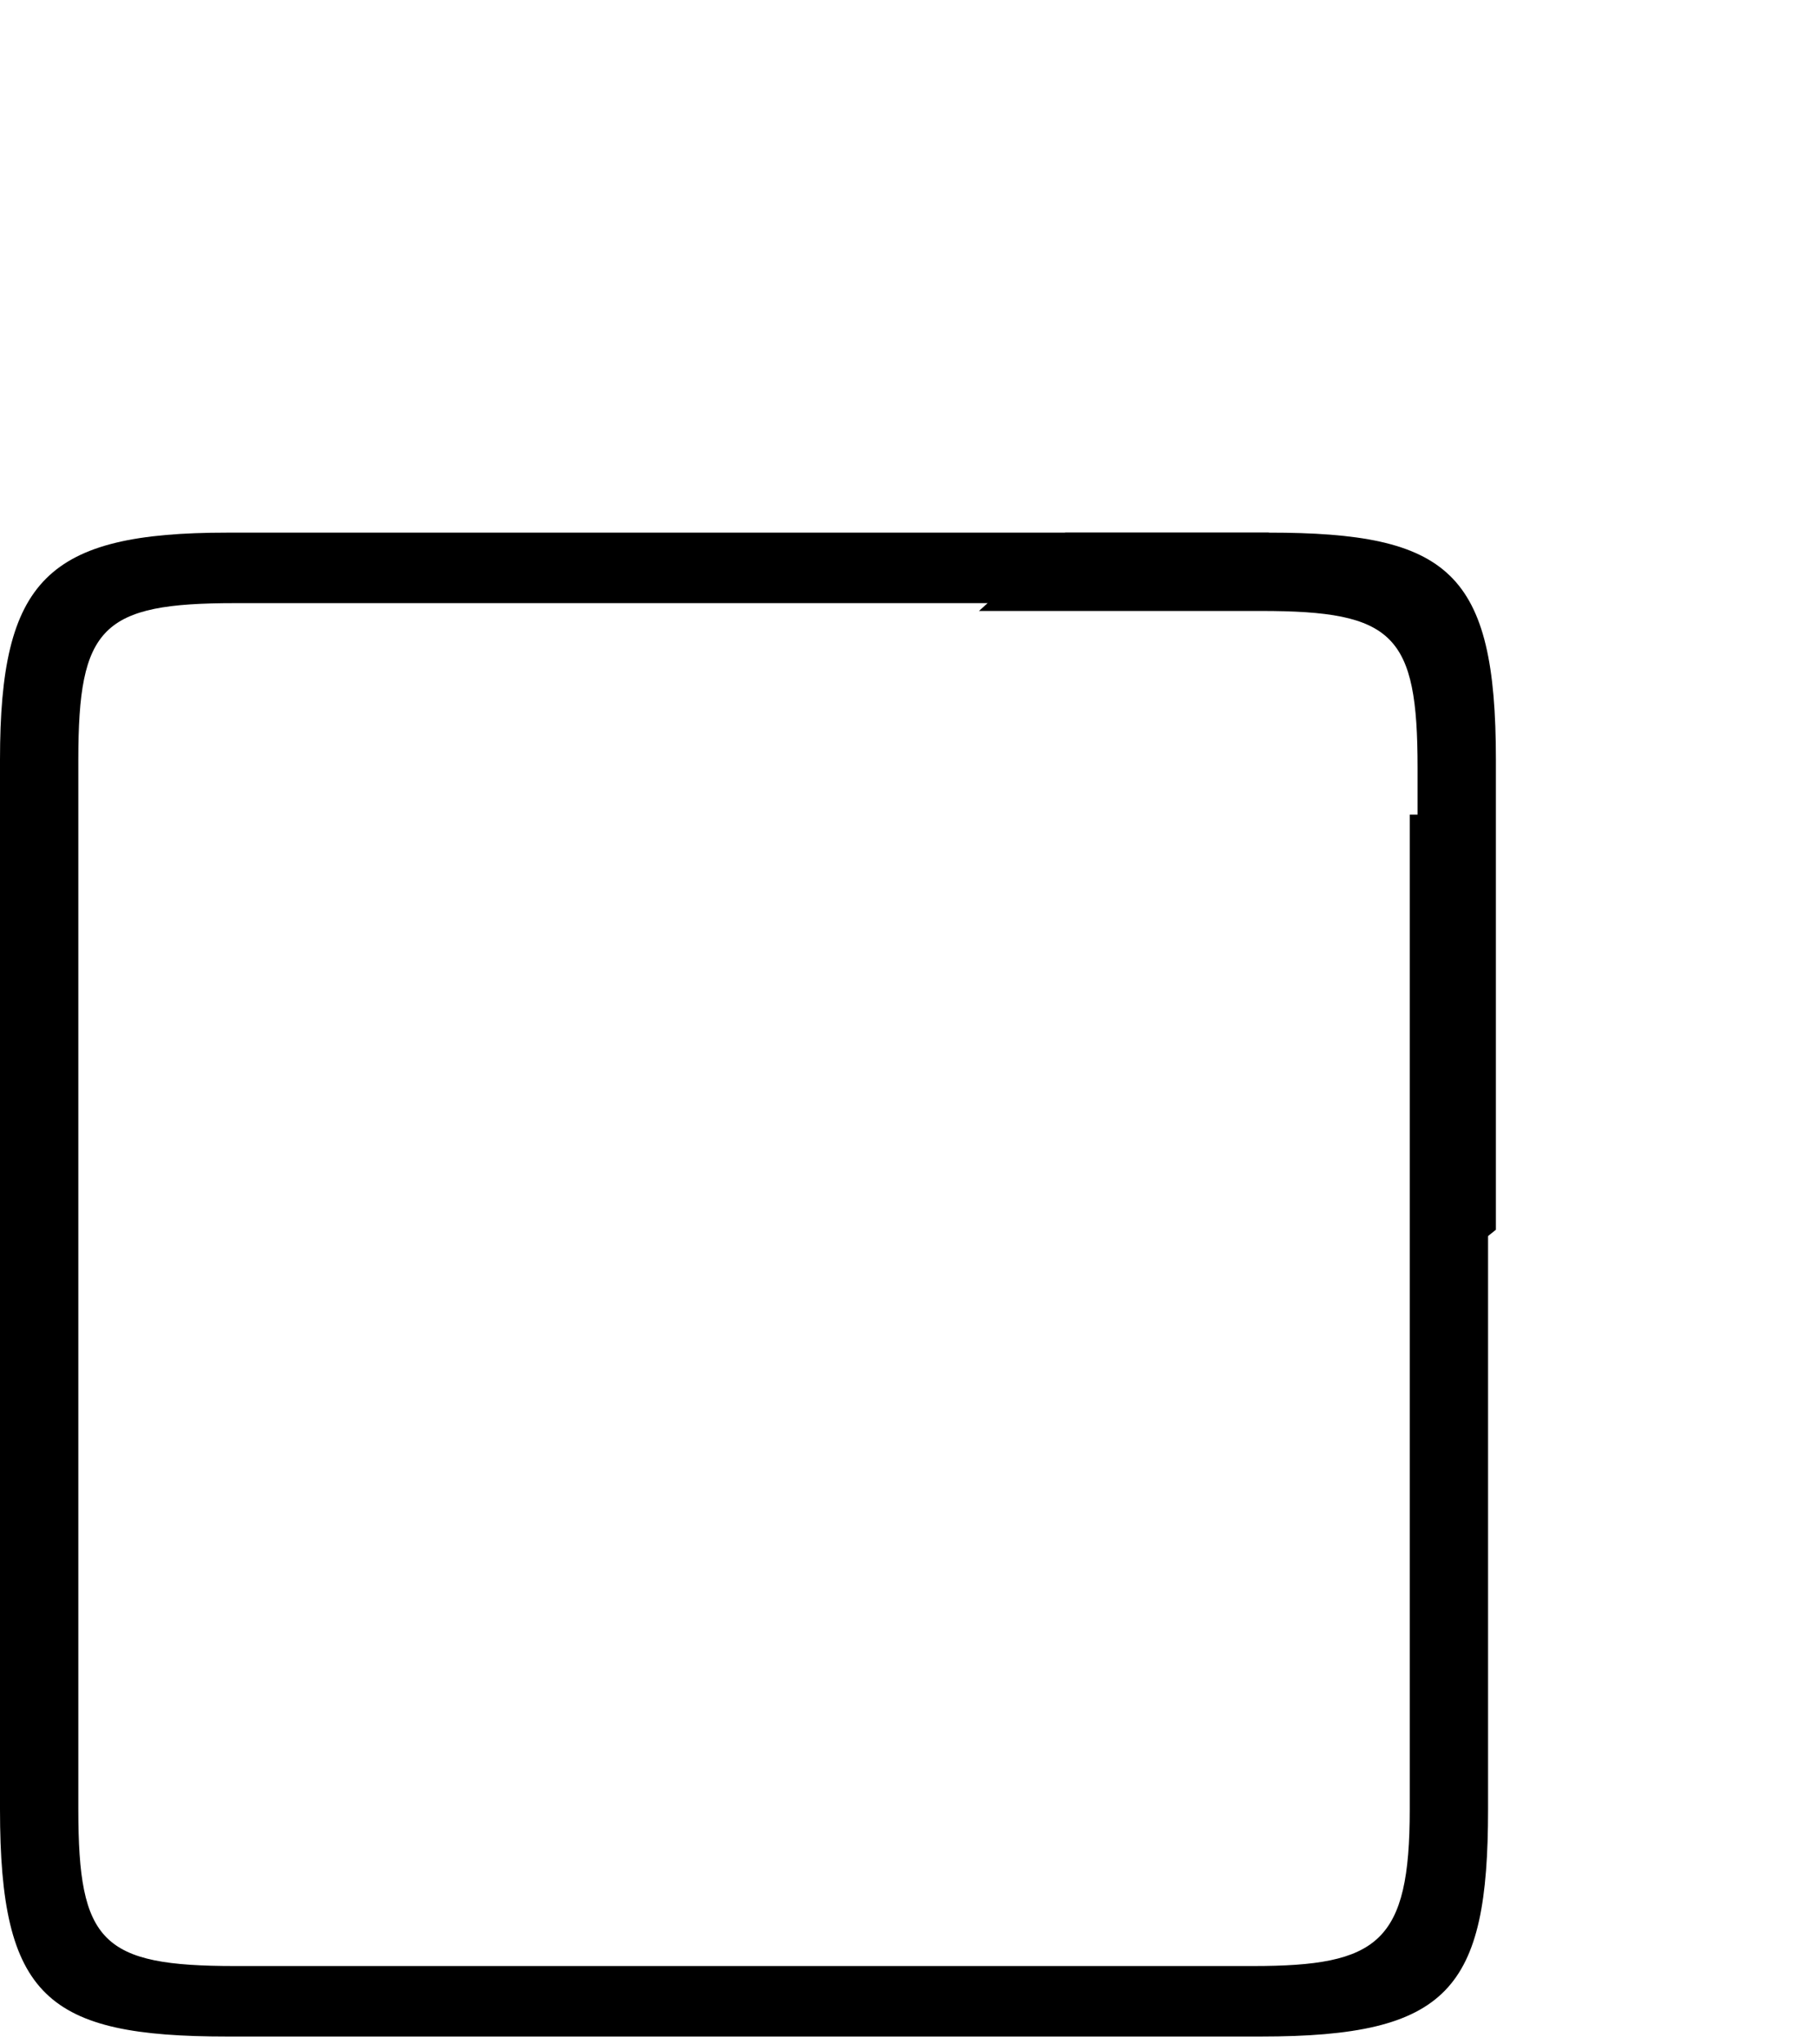 <?xml version="1.0" encoding="utf-8"?>
<svg version="1.1" xmlns="http://www.w3.org/2000/svg" xmlns:xlink="http://www.w3.org/1999/xlink" x="0px" y="0px"
	 viewBox="0 0 23.2 26.1" style="enable-background:new 0 0 23.2 26.1;" xml:space="preserve">
<path style="fill:#000;" d="M16.2,6.8H2.9C0.6,6.8,0,7.4,0,9.7v13.4c0,2.4,0.6,2.9,2.9,2.9h13.2c2.4,0,2.9-0.6,2.9-2.9V10.4h-1
	v12.7c0,1.7-0.4,2-2,2H3c-1.7,0-2-0.3-2-2V9.7c0-1.7,0.3-2,2-2h12.5L16.2,6.8z"/>
<path style="fill:#000;" d="M12.5,7.8h3.6c1.7,0,2,0.3,2,2v6.7l1-0.8V9.7c0-2.4-0.6-2.9-2.9-2.9h-2.6L12.5,7.8z"/>
</svg>
